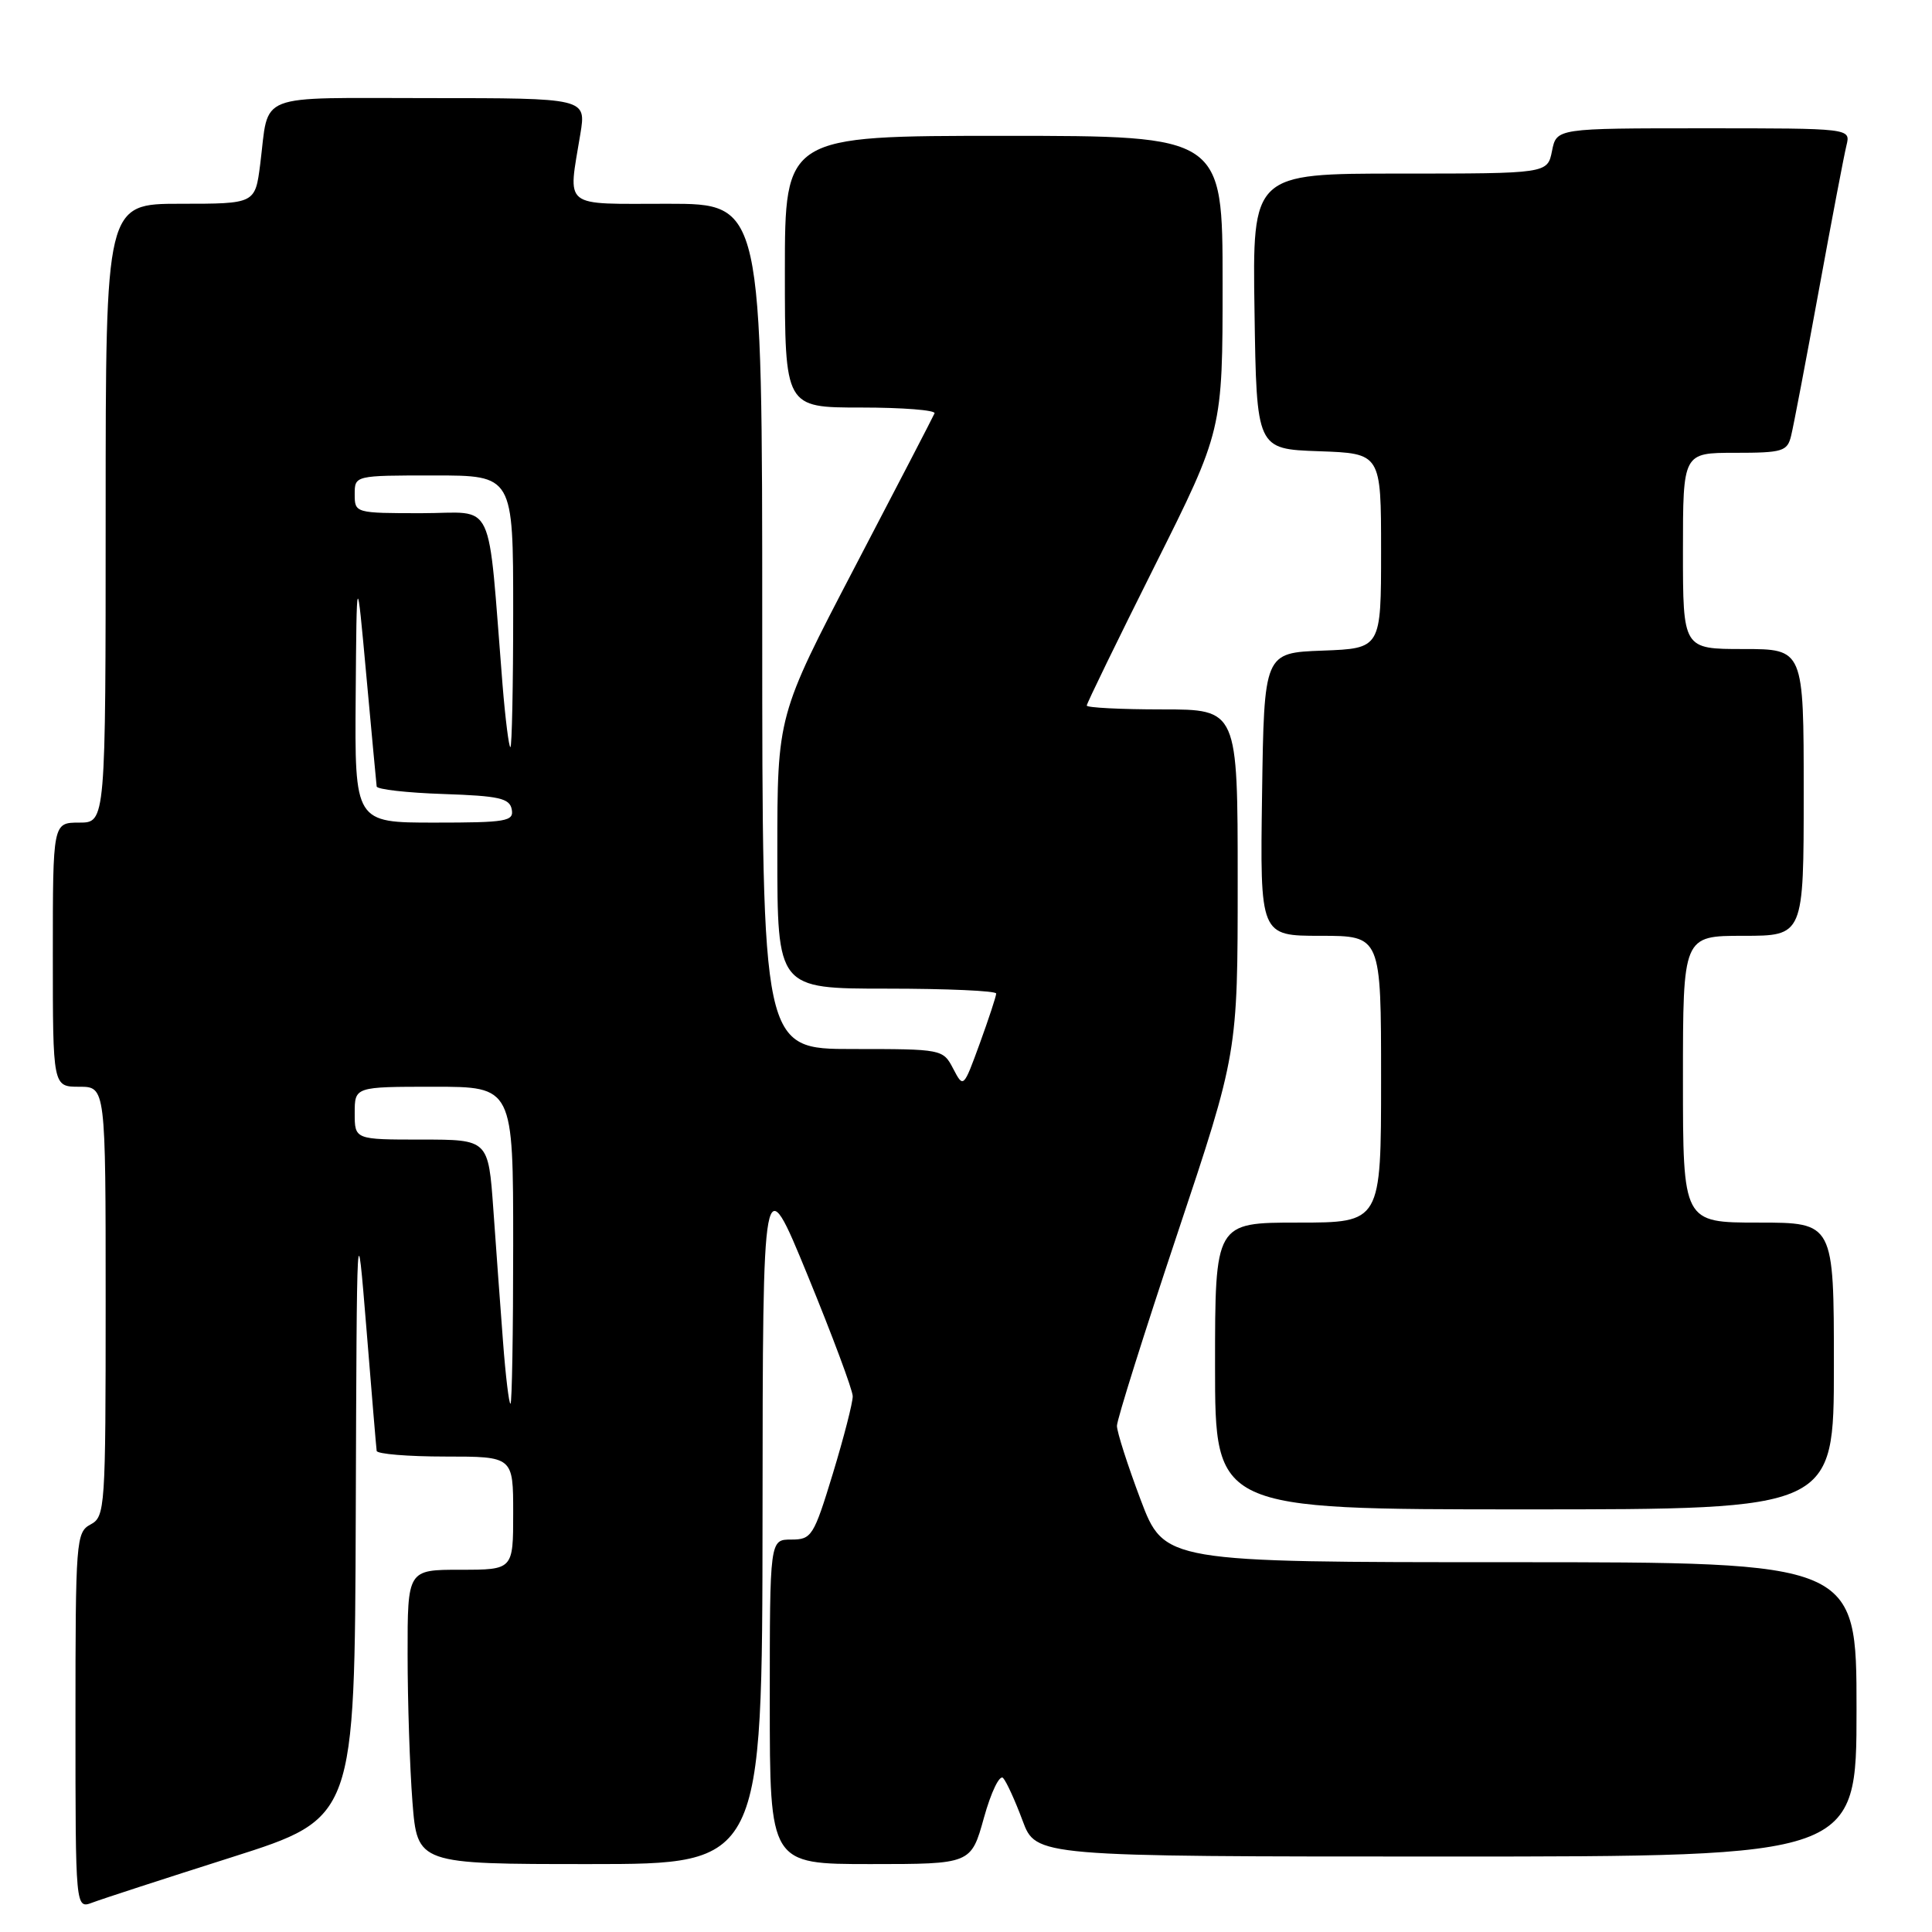 <?xml version="1.0" encoding="UTF-8" standalone="no"?>
<!DOCTYPE svg PUBLIC "-//W3C//DTD SVG 1.1//EN" "http://www.w3.org/Graphics/SVG/1.1/DTD/svg11.dtd" >
<svg xmlns="http://www.w3.org/2000/svg" xmlns:xlink="http://www.w3.org/1999/xlink" version="1.1" viewBox="0 0 256 256">
 <g >
 <path fill="currentColor"
d=" M 30.75 246.08 C 47.00 240.91 47.00 240.91 47.14 200.71 C 47.28 160.50 47.28 160.50 48.55 176.00 C 49.24 184.53 49.85 191.84 49.91 192.25 C 49.96 192.66 54.05 193.00 59.00 193.00 C 68.00 193.00 68.00 193.00 68.00 200.50 C 68.00 208.00 68.00 208.00 61.00 208.00 C 54.00 208.00 54.00 208.00 54.01 219.25 C 54.01 225.44 54.30 234.21 54.65 238.75 C 55.30 247.00 55.30 247.00 78.15 247.00 C 101.00 247.00 101.00 247.00 101.04 200.75 C 101.07 154.50 101.07 154.50 107.02 169.00 C 110.29 176.97 112.98 184.18 112.99 185.00 C 113.01 185.82 111.82 190.44 110.36 195.25 C 107.82 203.57 107.55 204.00 104.84 204.00 C 102.00 204.00 102.00 204.00 102.00 225.50 C 102.00 247.00 102.00 247.00 115.34 247.00 C 128.67 247.00 128.67 247.00 130.38 240.85 C 131.32 237.46 132.46 235.10 132.92 235.60 C 133.37 236.09 134.53 238.64 135.50 241.25 C 137.27 246.00 137.27 246.00 191.64 246.00 C 246.00 246.00 246.00 246.00 246.00 226.50 C 246.00 207.00 246.00 207.00 200.13 207.00 C 154.27 207.00 154.27 207.00 151.13 198.70 C 149.41 194.13 148.00 189.74 148.00 188.93 C 148.00 188.12 151.60 176.67 156.00 163.50 C 164.00 139.55 164.00 139.55 164.00 116.77 C 164.00 94.00 164.00 94.00 154.00 94.00 C 148.50 94.00 144.00 93.77 144.00 93.49 C 144.00 93.21 148.05 84.89 153.00 75.00 C 162.00 57.02 162.00 57.02 162.00 37.51 C 162.00 18.00 162.00 18.00 133.00 18.00 C 104.00 18.00 104.00 18.00 104.00 36.00 C 104.00 54.00 104.00 54.00 114.08 54.00 C 119.63 54.00 124.02 54.35 123.83 54.77 C 123.65 55.20 118.89 64.38 113.25 75.17 C 103.00 94.81 103.00 94.81 103.00 112.90 C 103.00 131.00 103.00 131.00 117.50 131.00 C 125.47 131.00 132.00 131.29 132.00 131.65 C 132.00 132.00 131.02 134.97 129.83 138.25 C 127.66 144.19 127.66 144.20 126.30 141.60 C 124.95 139.02 124.84 139.00 112.97 139.00 C 101.00 139.00 101.00 139.00 101.00 83.00 C 101.00 27.00 101.00 27.00 88.50 27.00 C 74.32 27.00 75.26 27.75 76.90 17.75 C 77.68 13.00 77.68 13.00 56.91 13.00 C 33.49 13.00 35.70 12.14 34.48 21.75 C 33.81 27.00 33.81 27.00 23.91 27.00 C 14.00 27.00 14.00 27.00 14.00 68.00 C 14.00 109.00 14.00 109.00 10.50 109.00 C 7.00 109.00 7.00 109.00 7.00 126.50 C 7.00 144.00 7.00 144.00 10.50 144.00 C 14.00 144.00 14.00 144.00 14.00 172.46 C 14.00 199.91 13.93 200.97 12.00 202.00 C 10.08 203.03 10.00 204.09 10.00 228.01 C 10.00 252.95 10.00 252.95 12.25 252.10 C 13.49 251.63 21.81 248.92 30.75 246.08 Z  M 243.00 181.00 C 243.00 162.00 243.00 162.00 233.00 162.00 C 223.00 162.00 223.00 162.00 223.00 143.00 C 223.00 124.00 223.00 124.00 231.00 124.00 C 239.00 124.00 239.00 124.00 239.00 105.00 C 239.00 86.00 239.00 86.00 231.00 86.00 C 223.00 86.00 223.00 86.00 223.00 73.00 C 223.00 60.00 223.00 60.00 229.89 60.00 C 236.21 60.00 236.83 59.81 237.33 57.75 C 237.64 56.51 239.29 47.85 241.00 38.50 C 242.71 29.15 244.36 20.49 244.67 19.25 C 245.22 17.00 245.22 17.00 225.73 17.00 C 206.25 17.00 206.25 17.00 205.65 20.00 C 205.05 23.00 205.05 23.00 185.50 23.00 C 165.95 23.00 165.95 23.00 166.23 41.25 C 166.50 59.50 166.50 59.50 174.75 59.79 C 183.00 60.08 183.00 60.08 183.00 73.00 C 183.00 85.92 183.00 85.92 175.25 86.21 C 167.50 86.50 167.50 86.50 167.23 105.25 C 166.96 124.00 166.96 124.00 174.98 124.00 C 183.00 124.00 183.00 124.00 183.00 143.00 C 183.00 162.00 183.00 162.00 172.00 162.00 C 161.00 162.00 161.00 162.00 161.00 181.00 C 161.00 200.00 161.00 200.00 202.00 200.00 C 243.00 200.00 243.00 200.00 243.00 181.00 Z  M 66.65 177.75 C 66.30 173.21 65.73 165.34 65.37 160.25 C 64.71 151.00 64.71 151.00 55.86 151.00 C 47.00 151.00 47.00 151.00 47.00 147.50 C 47.00 144.00 47.00 144.00 57.50 144.00 C 68.00 144.00 68.00 144.00 68.00 165.00 C 68.00 176.55 67.84 186.00 67.64 186.00 C 67.44 186.00 66.99 182.29 66.65 177.75 Z  M 47.13 92.25 C 47.26 75.50 47.26 75.50 48.54 89.50 C 49.25 97.20 49.86 103.82 49.91 104.21 C 49.96 104.60 53.93 105.05 58.74 105.21 C 66.13 105.46 67.53 105.77 67.81 107.25 C 68.11 108.83 67.10 109.00 57.57 109.00 C 47.00 109.00 47.00 109.00 47.13 92.25 Z  M 66.59 90.75 C 64.55 65.37 65.79 68.00 55.86 68.00 C 47.08 68.00 47.00 67.98 47.00 65.50 C 47.00 63.00 47.00 63.00 57.50 63.00 C 68.00 63.00 68.00 63.00 68.00 81.00 C 68.00 90.90 67.83 99.00 67.63 99.00 C 67.43 99.00 66.96 95.29 66.59 90.75 Z "/>
</g>
</svg>